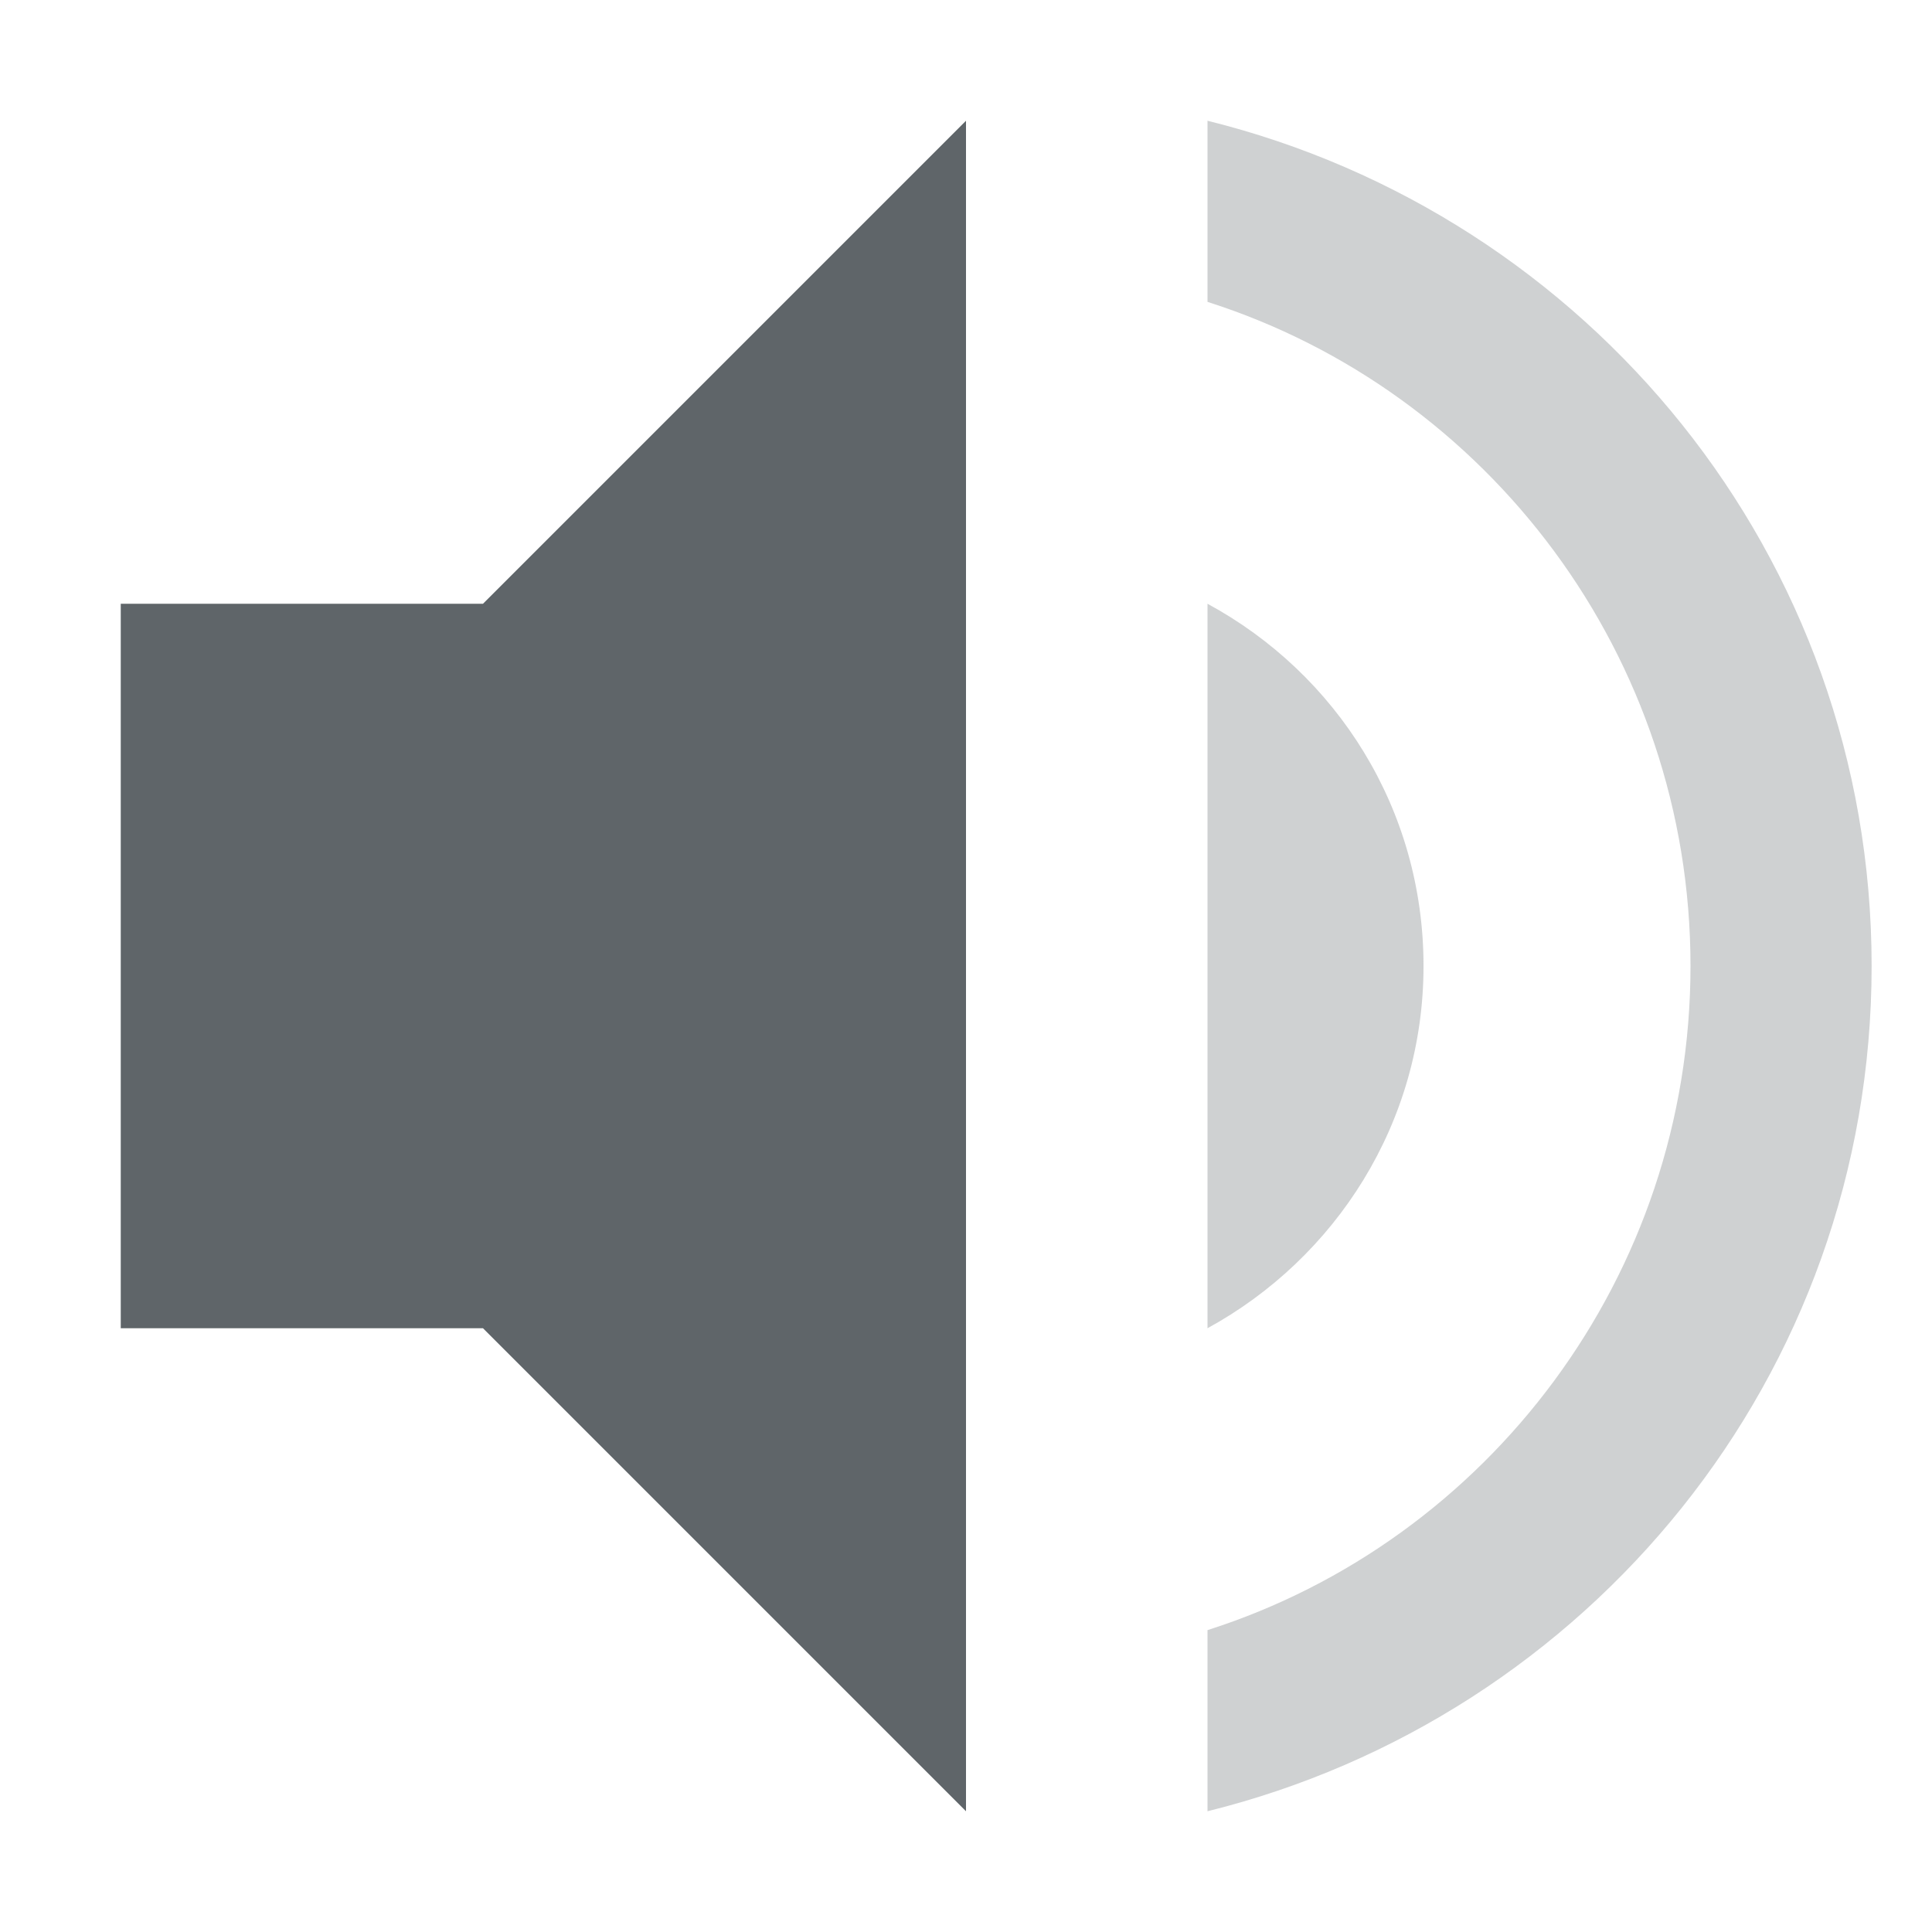 <svg xmlns="http://www.w3.org/2000/svg" width="16" height="16" version="1.1">
 <path style="fill:#5f6569" d="M 8,1 4,5 H 1 V 11 H 4 L 8,15 Z"/>
 <path style="opacity:0.3;fill:#5f6569" d="M 10 1 L 10 2.5 C 12.32 3.24 14 5.43 14 8 C 14 10.57 12.32 12.76 10 13.5 L 10 15 C 13.15 14.22 15.5 11.4 15.5 8 C 15.5 4.6 13.15 1.78 10 1 z M 10 5 L 10 11 C 11.06 10.42 11.789 9.3 11.789 8 C 11.789 6.7 11.07 5.58 10 5 z"/>
</svg>
